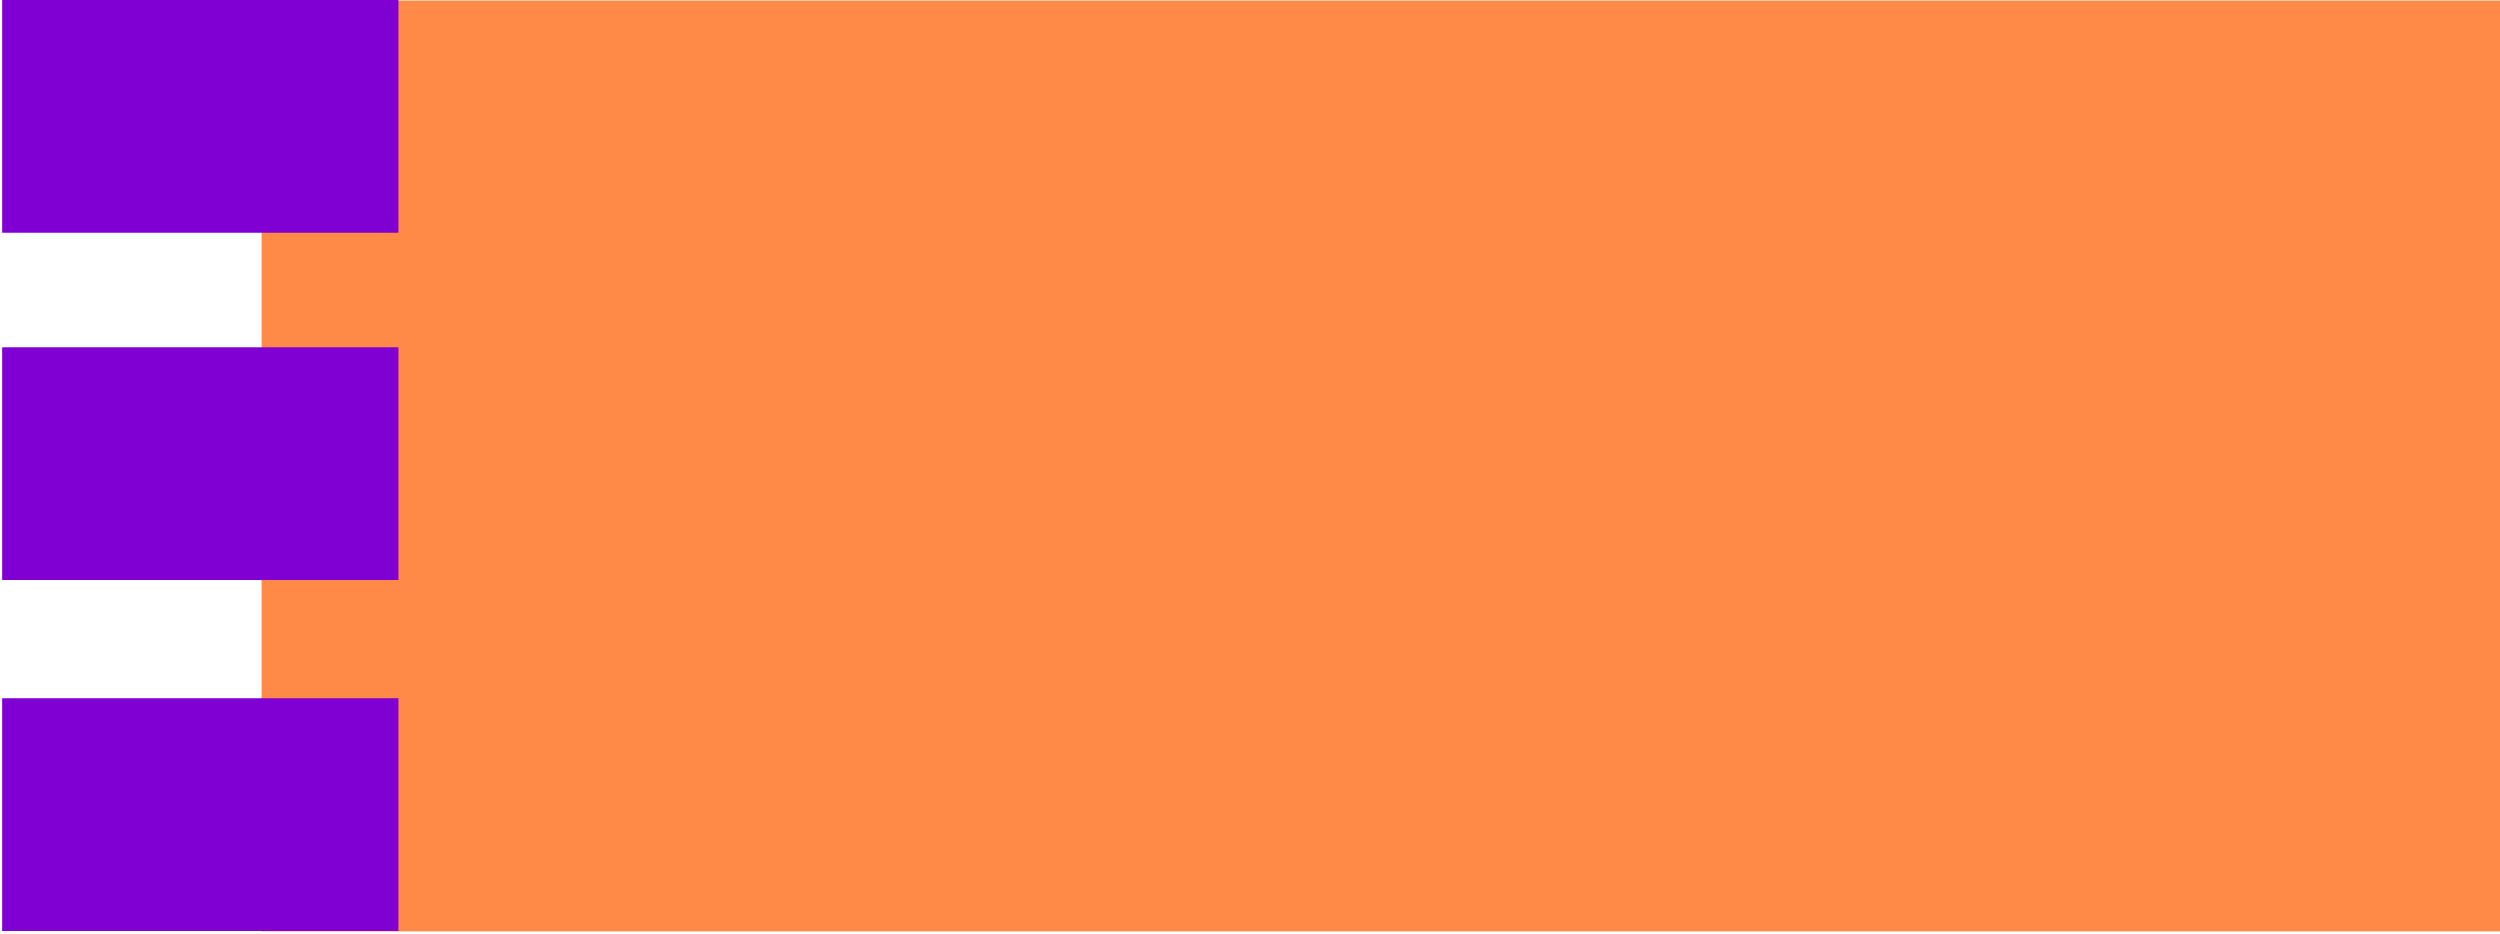 <svg width="463" height="173" viewBox="0 0 463 173" fill="none" xmlns="http://www.w3.org/2000/svg">
<path d="M463.001 0.102H48.446V172.499H463.001V0.102Z" fill="#FF8947"/>
<path d="M73.793 129.314H0.399V172.419H73.793V129.314Z" fill="#8000D4"/>
<path d="M73.793 64.314H0.399V107.419H73.793V64.314Z" fill="#8000D4"/>
<path d="M73.793 0H0.399V43.104H73.793V0Z" fill="#8000D4"/>
</svg>
